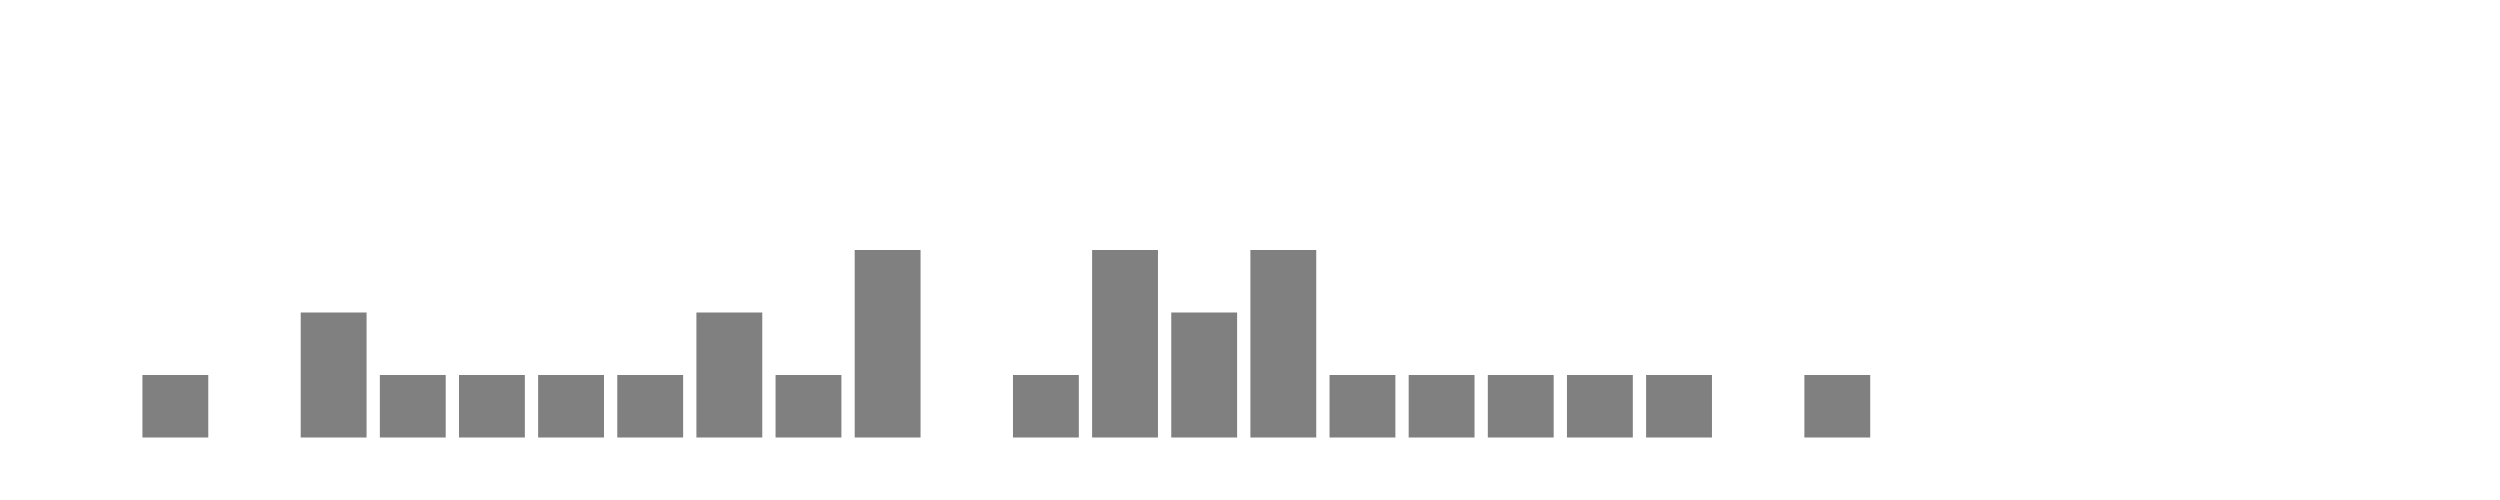 <svg xmlns="http://www.w3.org/2000/svg" width="400" height="80"><g transform="translate(10,10)"><rect class="bar" x="0.127" width="10.536" y="60" height="0" fill="rgba(128, 128, 128, 1)"></rect><rect class="bar" x="12.789" width="10.536" y="50" height="10" fill="rgba(128, 128, 128, 1)"></rect><rect class="bar" x="25.452" width="10.536" y="60" height="0" fill="rgba(128, 128, 128, 1)"></rect><rect class="bar" x="38.114" width="10.536" y="40" height="20" fill="rgba(128, 128, 128, 1)"></rect><rect class="bar" x="50.776" width="10.536" y="50" height="10" fill="rgba(128, 128, 128, 1)"></rect><rect class="bar" x="63.439" width="10.536" y="50" height="10" fill="rgba(128, 128, 128, 1)"></rect><rect class="bar" x="76.101" width="10.536" y="50" height="10" fill="rgba(128, 128, 128, 1)"></rect><rect class="bar" x="88.764" width="10.536" y="50" height="10" fill="rgba(128, 128, 128, 1)"></rect><rect class="bar" x="101.426" width="10.536" y="40" height="20" fill="rgba(128, 128, 128, 1)"></rect><rect class="bar" x="114.089" width="10.536" y="50" height="10" fill="rgba(128, 128, 128, 1)"></rect><rect class="bar" x="126.751" width="10.536" y="30" height="30" fill="rgba(128, 128, 128, 1)"></rect><rect class="bar" x="139.414" width="10.536" y="60" height="0" fill="rgba(128, 128, 128, 1)"></rect><rect class="bar" x="152.076" width="10.536" y="50" height="10" fill="rgba(128, 128, 128, 1)"></rect><rect class="bar" x="164.738" width="10.536" y="30" height="30" fill="rgba(128, 128, 128, 1)"></rect><rect class="bar" x="177.401" width="10.536" y="40" height="20" fill="rgba(128, 128, 128, 1)"></rect><rect class="bar" x="190.063" width="10.536" y="30" height="30" fill="rgba(128, 128, 128, 1)"></rect><rect class="bar" x="202.726" width="10.536" y="50" height="10" fill="rgba(128, 128, 128, 1)"></rect><rect class="bar" x="215.388" width="10.536" y="50" height="10" fill="rgba(128, 128, 128, 1)"></rect><rect class="bar" x="228.051" width="10.536" y="50" height="10" fill="rgba(128, 128, 128, 1)"></rect><rect class="bar" x="240.713" width="10.536" y="50" height="10" fill="rgba(128, 128, 128, 1)"></rect><rect class="bar" x="253.376" width="10.536" y="50" height="10" fill="rgba(128, 128, 128, 1)"></rect><rect class="bar" x="266.038" width="10.536" y="60" height="0" fill="rgba(128, 128, 128, 1)"></rect><rect class="bar" x="278.7" width="10.536" y="50" height="10" fill="rgba(128, 128, 128, 1)"></rect><rect class="bar" x="291.363" width="10.536" y="60" height="0" fill="rgba(128, 128, 128, 1)"></rect><rect class="bar" x="304.025" width="10.536" y="60" height="0" fill="rgba(128, 128, 128, 1)"></rect><rect class="bar" x="316.688" width="10.536" y="60" height="0" fill="rgba(128, 128, 128, 1)"></rect><rect class="bar" x="329.35" width="10.536" y="60" height="0" fill="rgba(128, 128, 128, 1)"></rect><rect class="bar" x="342.013" width="10.536" y="60" height="0" fill="rgba(128, 128, 128, 1)"></rect><rect class="bar" x="354.675" width="10.536" y="60" height="0" fill="rgba(128, 128, 128, 1)"></rect><rect class="bar" x="367.338" width="10.536" y="60" height="0" fill="rgba(128, 128, 128, 1)"></rect></g></svg>